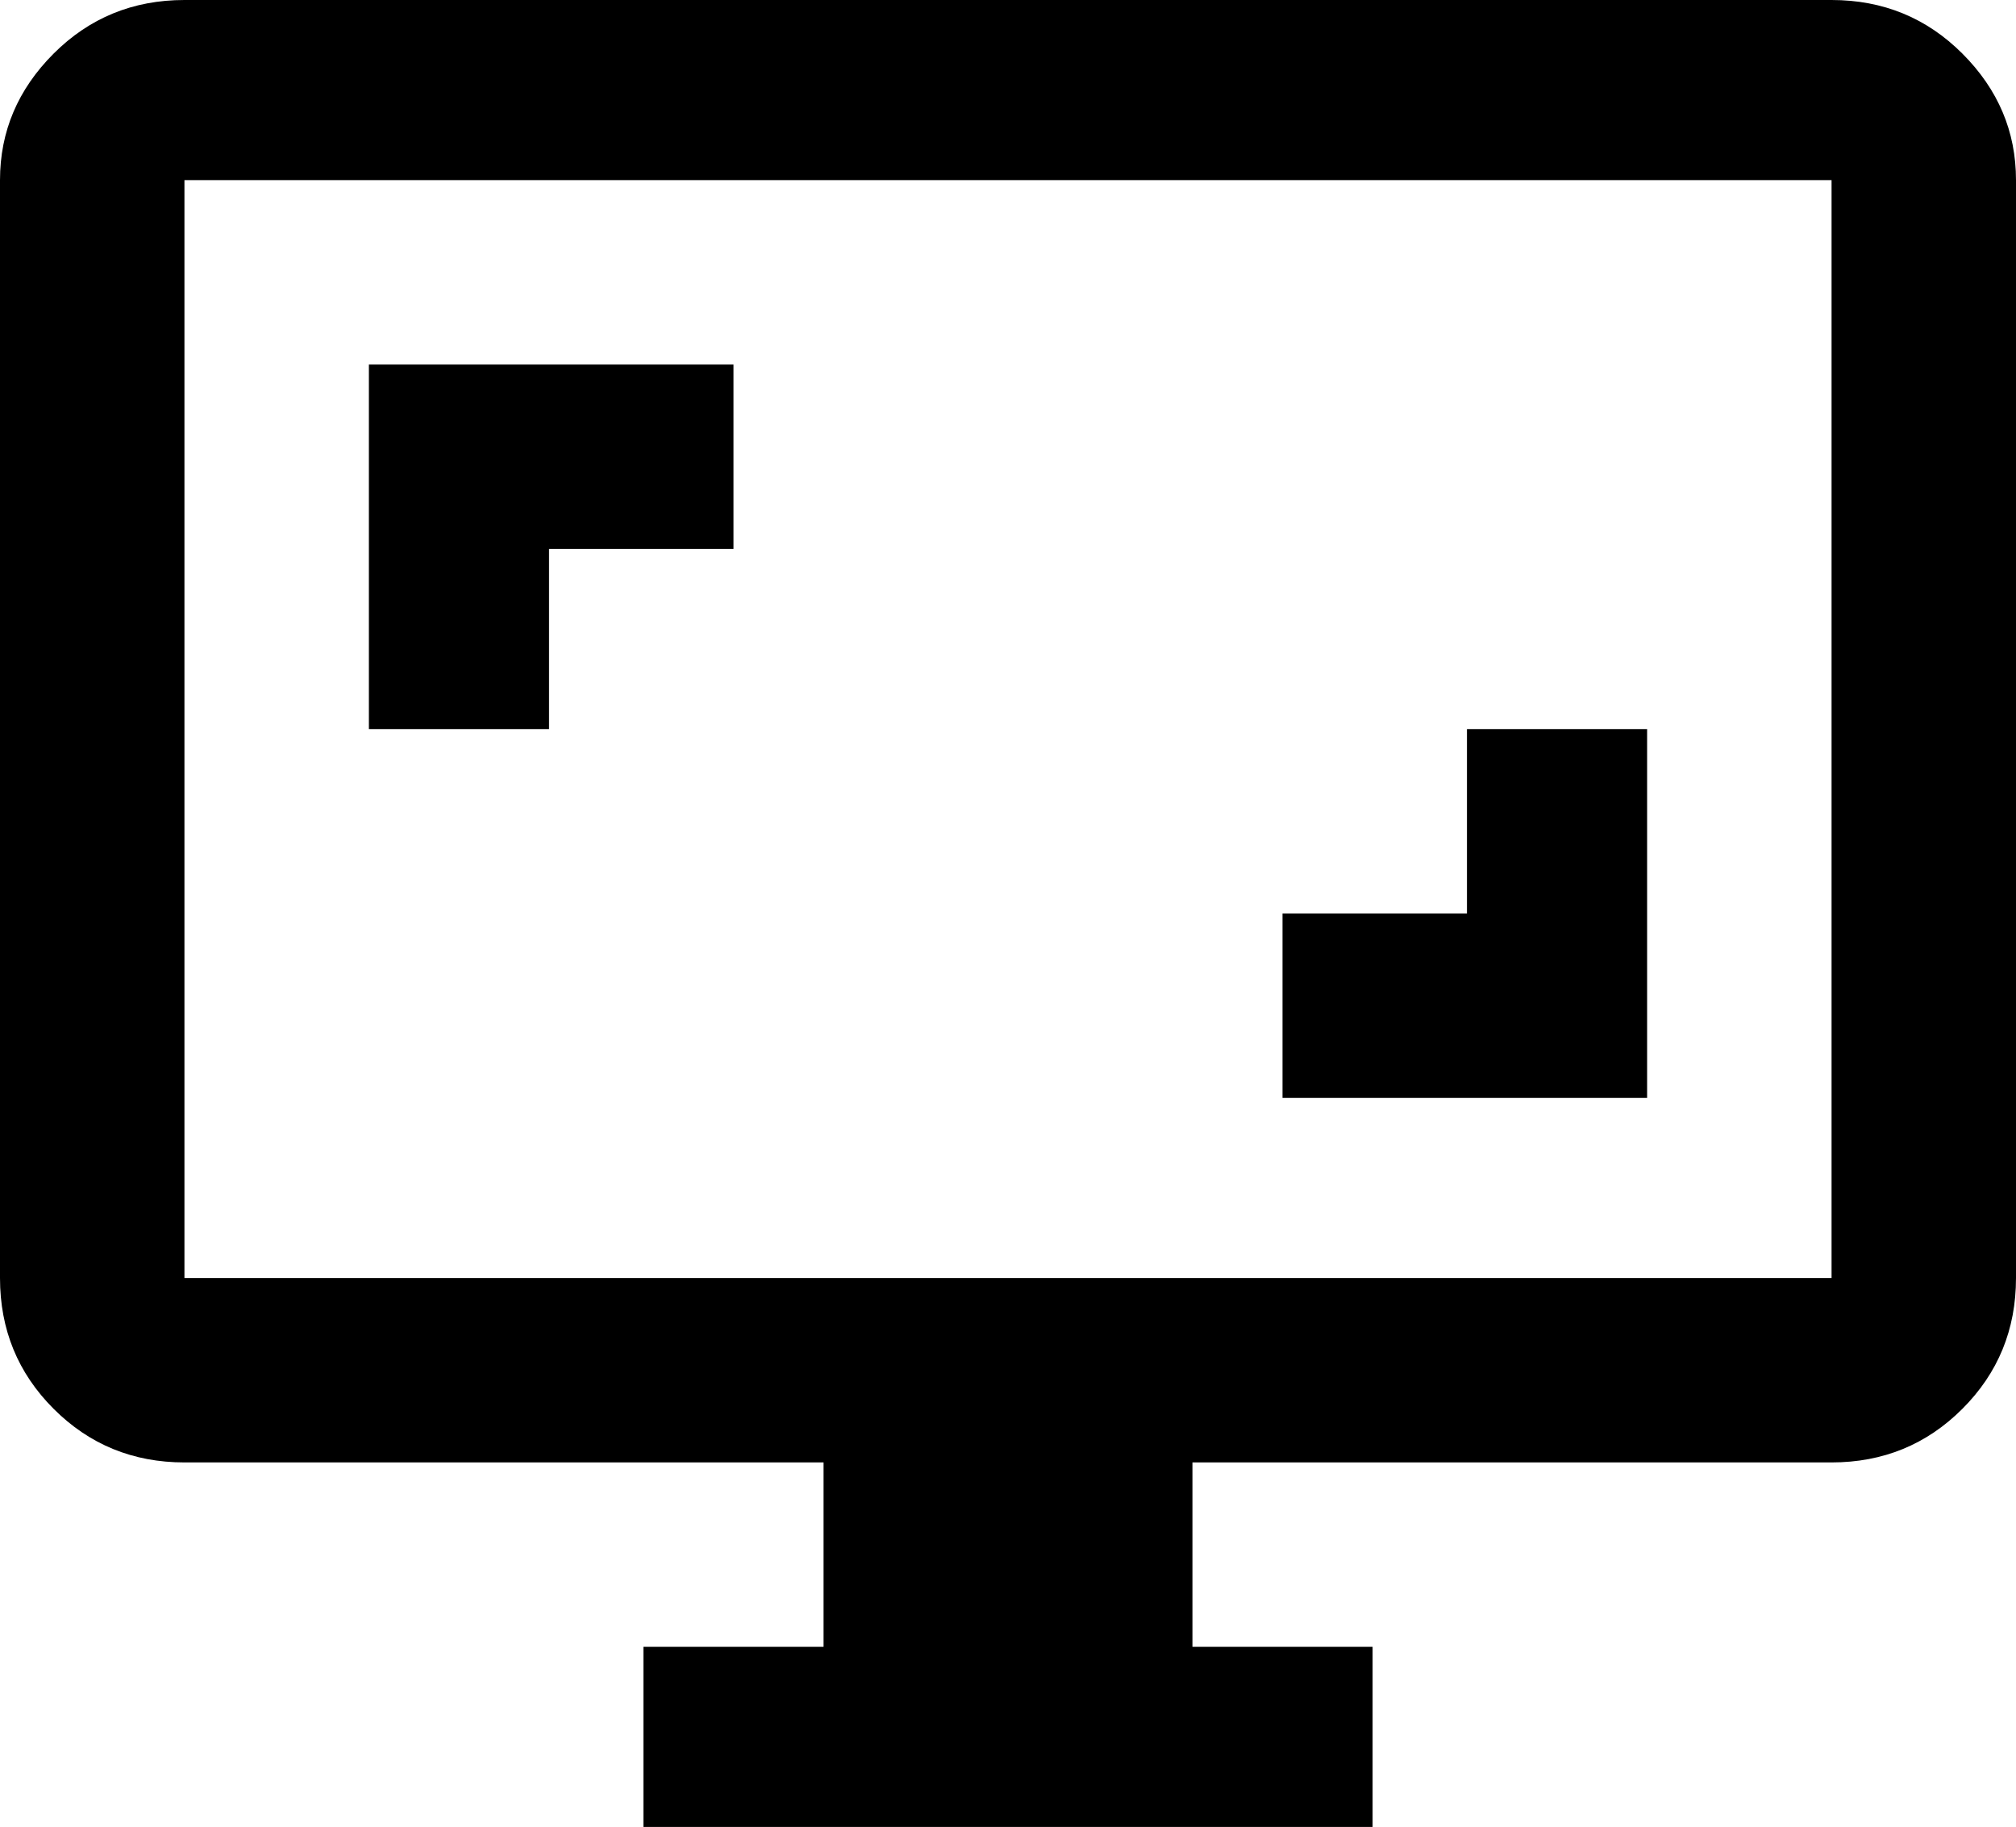 <svg xmlns="http://www.w3.org/2000/svg" viewBox="21 -21 470 426">
      <g transform="scale(1 -1) translate(0 -384)">
        <path d="M192 320H107V235H149V277H192ZM405 235H363V192H320V149H405ZM448 107H64V363H448ZM448 405H64Q46 405 33.5 392.5Q21 380 21 363V107Q21 89 33.5 76.5Q46 64 64 64H213V21H171V-21H341V21H299V64H448Q466 64 478.5 76.5Q491 89 491 107V363Q491 380 478.5 392.5Q466 405 448 405Z" />
      </g>
    </svg>